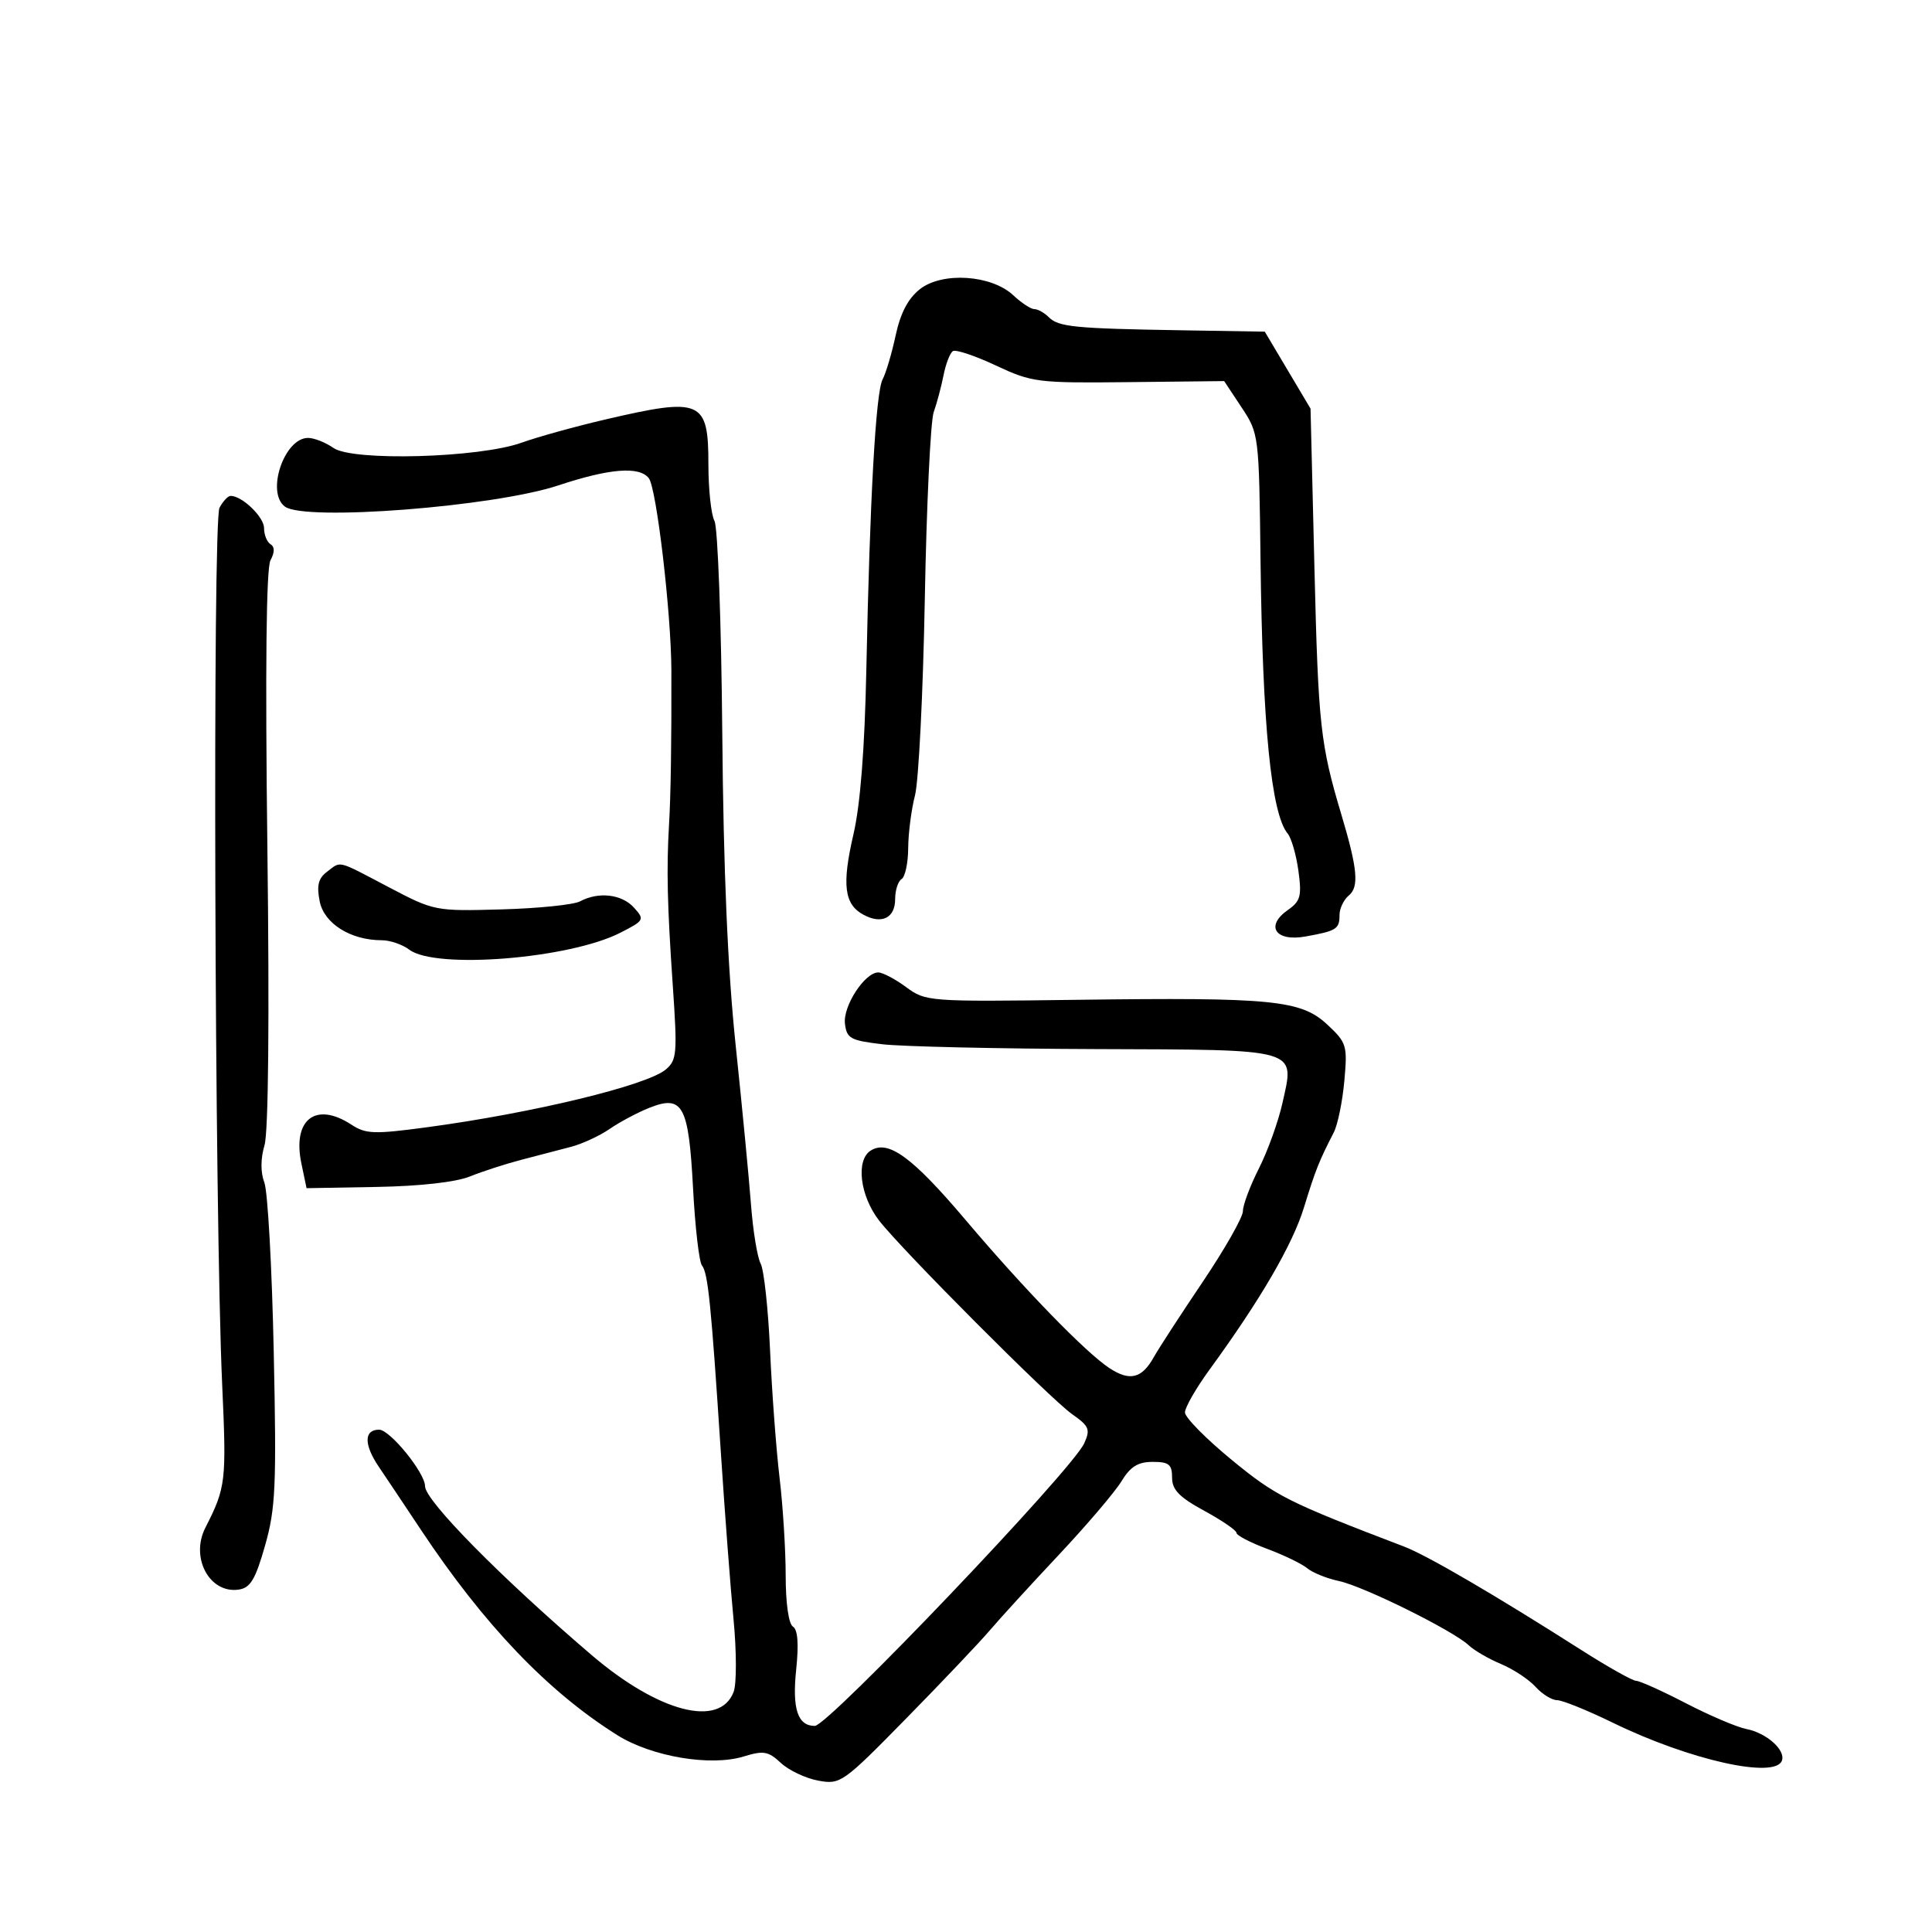 <svg xmlns="http://www.w3.org/2000/svg" width="300" height="300" viewBox="0 0 300 300" version="1.1">
	<path d="M 142.831 44.911 C 141.003 46.354, 139.819 48.615, 139.075 52.086 C 138.477 54.873, 137.569 57.937, 137.057 58.894 C 135.992 60.884, 135.077 77.175, 134.522 104.045 C 134.269 116.304, 133.592 124.947, 132.525 129.545 C 130.705 137.387, 131.087 140.441, 134.090 142.048 C 136.938 143.573, 139 142.541, 139 139.590 C 139 138.231, 139.450 136.840, 140 136.500 C 140.550 136.160, 141.011 133.996, 141.024 131.691 C 141.037 129.386, 141.513 125.700, 142.081 123.500 C 142.649 121.300, 143.335 107.575, 143.604 93 C 143.873 78.425, 144.495 65.375, 144.984 64 C 145.474 62.625, 146.163 60.043, 146.514 58.261 C 146.866 56.480, 147.521 54.796, 147.971 54.518 C 148.420 54.240, 151.423 55.247, 154.644 56.756 C 160.267 59.389, 161.088 59.491, 175.294 59.337 L 190.088 59.176 192.794 63.264 C 195.479 67.321, 195.502 67.501, 195.733 86.926 C 196.039 112.680, 197.397 126.364, 199.953 129.443 C 200.527 130.136, 201.276 132.732, 201.616 135.212 C 202.154 139.139, 201.943 139.927, 199.985 141.298 C 196.407 143.804, 198.049 146.262, 202.737 145.416 C 207.552 144.547, 208 144.262, 208 142.063 C 208 141.063, 208.656 139.701, 209.458 139.035 C 211.059 137.706, 210.795 134.873, 208.291 126.500 C 205.030 115.595, 204.703 112.627, 204.112 88.478 L 203.500 63.455 199.948 57.478 L 196.395 51.500 183.448 51.286 C 166.835 51.012, 164.369 50.769, 162.850 49.250 C 162.163 48.563, 161.157 48, 160.614 48 C 160.072 48, 158.602 47.035, 157.347 45.856 C 153.953 42.668, 146.303 42.169, 142.831 44.911 M 94 65.136 C 89.325 66.225, 83.475 67.847, 81 68.739 C 74.452 71.099, 54.770 71.653, 51.783 69.560 C 50.558 68.702, 48.781 68, 47.834 68 C 44.124 68, 41.272 76.489, 44.250 78.671 C 47.380 80.964, 76.686 78.690, 86.676 75.379 C 94.649 72.736, 99.254 72.366, 100.744 74.250 C 101.941 75.762, 104.225 95.211, 104.251 104.100 C 104.283 115.322, 104.162 123.372, 103.890 128 C 103.481 134.959, 103.609 140.523, 104.467 153 C 105.195 163.582, 105.108 164.626, 103.379 166.072 C 100.407 168.560, 82.743 172.831, 66.288 175.042 C 58.093 176.143, 56.799 176.098, 54.573 174.640 C 49.016 170.998, 45.368 173.834, 46.803 180.682 L 47.602 184.500 58.512 184.307 C 65.225 184.188, 70.784 183.563, 72.961 182.683 C 74.908 181.896, 78.525 180.725, 81 180.080 C 83.475 179.436, 86.928 178.534, 88.674 178.077 C 90.419 177.619, 93.119 176.369, 94.674 175.297 C 96.228 174.226, 98.992 172.754, 100.816 172.026 C 106.027 169.946, 106.935 171.619, 107.619 184.556 C 107.938 190.575, 108.559 195.950, 109 196.500 C 109.940 197.672, 110.426 202.480, 111.931 225.500 C 112.542 234.850, 113.431 246.545, 113.906 251.488 C 114.381 256.432, 114.387 261.482, 113.920 262.711 C 111.771 268.362, 102.278 265.896, 91.841 256.977 C 77.809 244.985, 66 233.011, 66 230.775 C 66 228.701, 60.553 222, 58.867 222 C 56.494 222, 56.483 224.319, 58.840 227.790 C 59.851 229.281, 62.771 233.650, 65.328 237.500 C 75.175 252.326, 85.083 262.687, 95.879 269.447 C 101.200 272.778, 110.347 274.320, 115.466 272.749 C 118.562 271.799, 119.294 271.925, 121.255 273.750 C 122.490 274.898, 125.097 276.133, 127.050 276.493 C 130.506 277.130, 130.866 276.876, 140.729 266.824 C 146.300 261.146, 152.128 255.006, 153.679 253.179 C 155.231 251.353, 160.054 246.076, 164.397 241.453 C 168.740 236.829, 173.121 231.686, 174.132 230.023 C 175.524 227.734, 176.703 227, 178.985 227 C 181.514 227, 182 227.393, 182 229.438 C 182 231.333, 183.112 232.480, 187 234.597 C 189.750 236.093, 192 237.635, 192 238.023 C 192 238.411, 194.137 239.526, 196.750 240.501 C 199.363 241.476, 202.175 242.837, 203 243.526 C 203.825 244.214, 206.042 245.106, 207.927 245.507 C 211.754 246.322, 225.645 253.199, 228.055 255.472 C 228.910 256.279, 231.169 257.591, 233.075 258.387 C 234.981 259.183, 237.389 260.772, 238.425 261.917 C 239.462 263.063, 240.972 264, 241.782 264 C 242.592 264, 246.498 265.581, 250.462 267.514 C 262.365 273.317, 275.705 276.292, 276.703 273.366 C 277.264 271.720, 274.286 269.086, 271.180 268.481 C 269.706 268.194, 265.478 266.393, 261.784 264.479 C 258.090 262.566, 254.617 261, 254.065 261 C 253.513 261, 249.707 258.863, 245.606 256.250 C 232.079 247.632, 221.608 241.520, 218.028 240.152 C 199.917 233.234, 198.143 232.342, 191.250 226.683 C 187.262 223.409, 184 220.097, 184 219.323 C 184 218.548, 185.707 215.571, 187.794 212.707 C 195.732 201.812, 200.696 193.290, 202.477 187.500 C 204.272 181.664, 204.793 180.351, 207.109 175.838 C 207.720 174.649, 208.456 171.062, 208.746 167.867 C 209.247 162.337, 209.120 161.915, 206.113 159.106 C 202.024 155.286, 197.627 154.851, 167.145 155.252 C 144.171 155.554, 143.740 155.521, 140.701 153.279 C 139.002 152.026, 137.057 151, 136.378 151 C 134.283 151, 130.885 156.217, 131.202 158.945 C 131.470 161.245, 132.049 161.565, 137 162.151 C 140.025 162.509, 154.932 162.847, 170.128 162.901 C 202.102 163.016, 201.054 162.712, 199.131 171.307 C 198.486 174.188, 196.843 178.748, 195.479 181.442 C 194.116 184.135, 193 187.113, 193 188.060 C 193 189.007, 190.187 193.956, 186.750 199.058 C 183.313 204.160, 179.899 209.413, 179.165 210.732 C 177.316 214.050, 175.442 214.520, 172.288 212.453 C 168.605 210.040, 159.036 200.187, 149.935 189.436 C 141.643 179.640, 137.916 176.921, 135.185 178.674 C 132.871 180.160, 133.533 185.667, 136.486 189.500 C 139.969 194.020, 163.072 217.200, 166.482 219.594 C 169.134 221.457, 169.340 221.958, 168.348 224.135 C 166.456 228.288, 128.590 268, 126.522 268 C 123.870 268, 122.993 265.361, 123.628 259.286 C 124.047 255.274, 123.881 253.045, 123.128 252.579 C 122.459 252.166, 122 248.944, 122 244.665 C 122 240.695, 121.573 233.859, 121.051 229.474 C 120.530 225.088, 119.867 216.205, 119.578 209.734 C 119.289 203.262, 118.630 197.177, 118.113 196.211 C 117.596 195.245, 116.919 191.090, 116.608 186.977 C 116.297 182.865, 115.229 171.764, 114.234 162.309 C 112.998 150.556, 112.340 135.238, 112.155 113.885 C 112.006 96.708, 111.461 81.861, 110.942 80.892 C 110.424 79.924, 110 75.968, 110 72.101 C 110 62.125, 108.925 61.657, 94 65.136 M 34.084 78.843 C 32.993 80.882, 33.319 188.783, 34.495 214.889 C 35.182 230.114, 35.085 230.943, 31.883 237.236 C 29.518 241.887, 32.551 247.498, 37.071 246.830 C 38.882 246.563, 39.657 245.268, 41.157 240 C 42.798 234.234, 42.950 230.824, 42.504 209.817 C 42.228 196.791, 41.574 185.009, 41.051 183.634 C 40.446 182.044, 40.455 179.929, 41.075 177.818 C 41.679 175.763, 41.848 158.199, 41.519 131.695 C 41.173 103.802, 41.340 88.234, 41.997 87.006 C 42.670 85.747, 42.672 84.916, 42.003 84.502 C 41.451 84.161, 41 83.034, 41 81.998 C 41 80.278, 37.598 77, 35.813 77 C 35.404 77, 34.627 77.829, 34.084 78.843 M 50.747 135.394 C 49.423 136.400, 49.154 137.518, 49.645 139.975 C 50.334 143.419, 54.459 146, 59.277 146 C 60.564 146, 62.491 146.661, 63.559 147.468 C 67.626 150.544, 88.398 148.878, 96.312 144.841 C 100.054 142.932, 100.127 142.798, 98.438 140.932 C 96.548 138.843, 92.943 138.425, 90.072 139.961 C 89.084 140.490, 83.598 141.053, 77.880 141.211 C 67.564 141.498, 67.429 141.471, 60.346 137.750 C 52.185 133.463, 53.021 133.668, 50.747 135.394" stroke="none" fill="black" fill-rule="evenodd"/>
</svg>